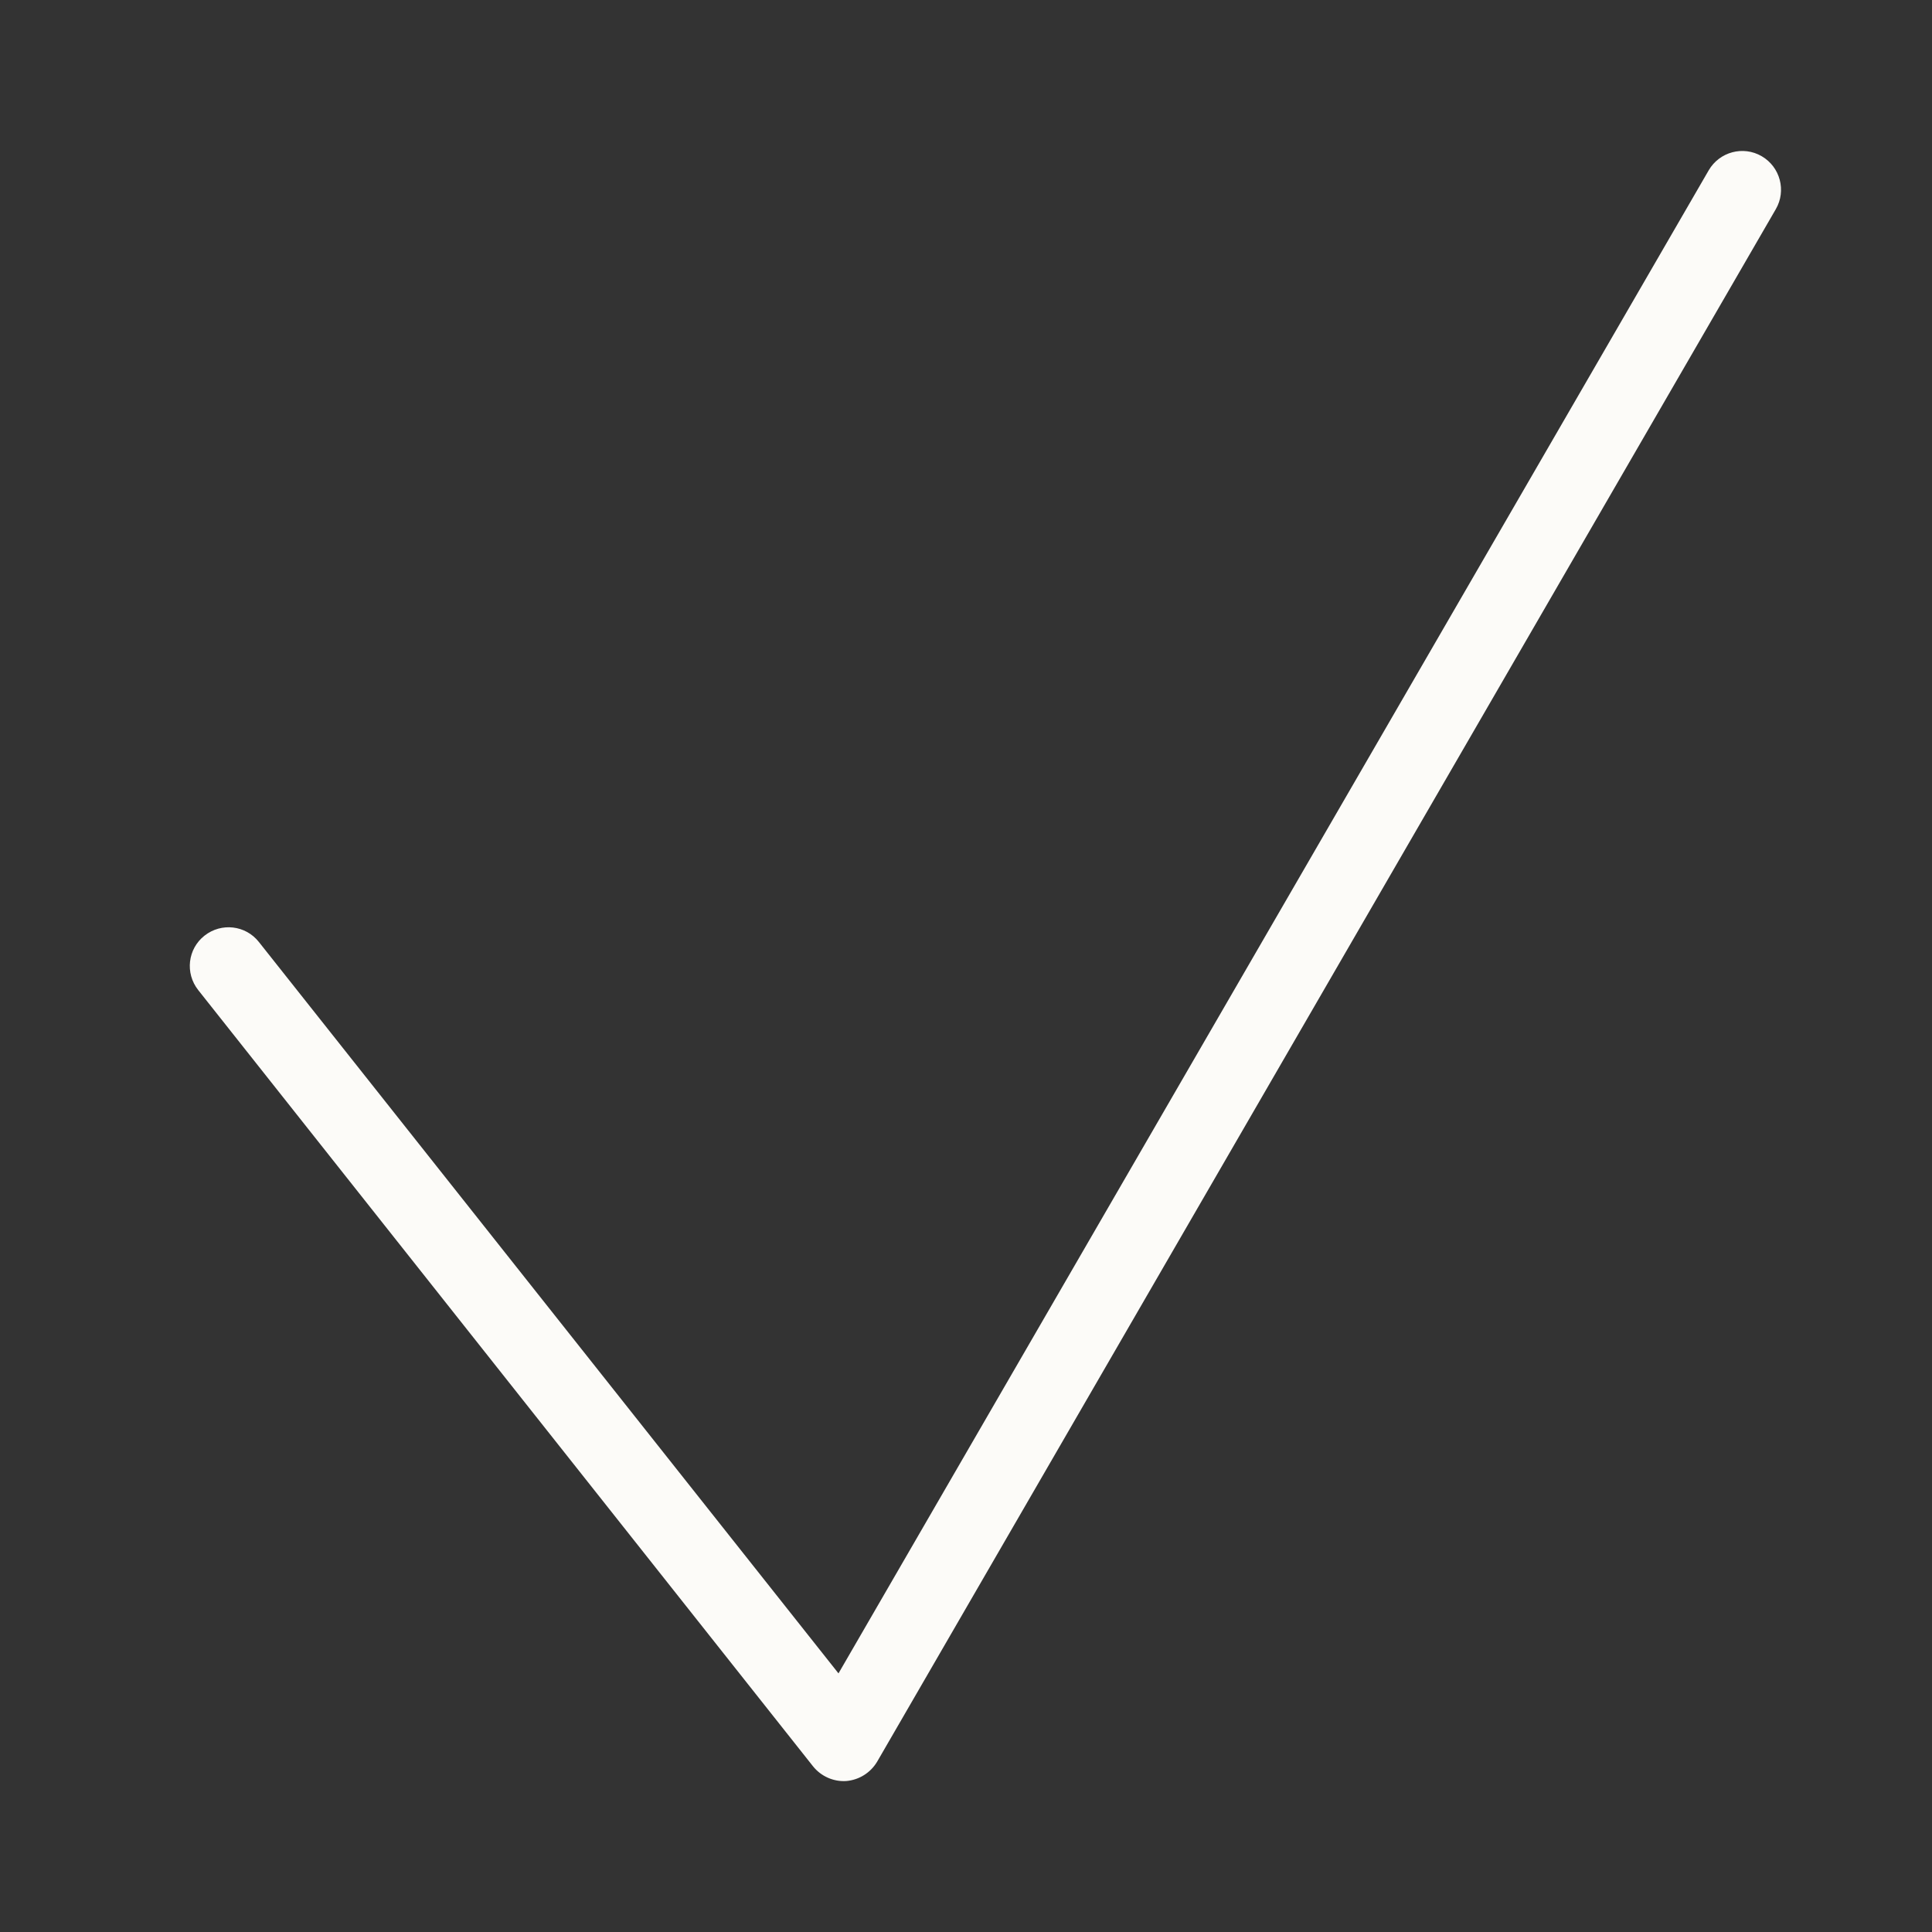 <svg width="7" height="7" viewBox="0 0 7 7" fill="none" xmlns="http://www.w3.org/2000/svg">
<rect x="0" y="0" width="7" height="7" fill="#333333" stroke="none"/>
<path fill-rule="evenodd" clip-rule="evenodd" d="M6.383 0.566C6.45 0.605 6.473 0.691 6.434 0.758L3.178 6.383C3.154 6.423 3.113 6.449 3.066 6.453C3.02 6.456 2.975 6.436 2.946 6.4L0.718 3.587C0.67 3.526 0.68 3.438 0.741 3.39C0.802 3.342 0.89 3.352 0.938 3.413L3.038 6.063L6.191 0.617C6.23 0.55 6.316 0.527 6.383 0.566Z" fill="#FCFBF8"/>
</svg>
